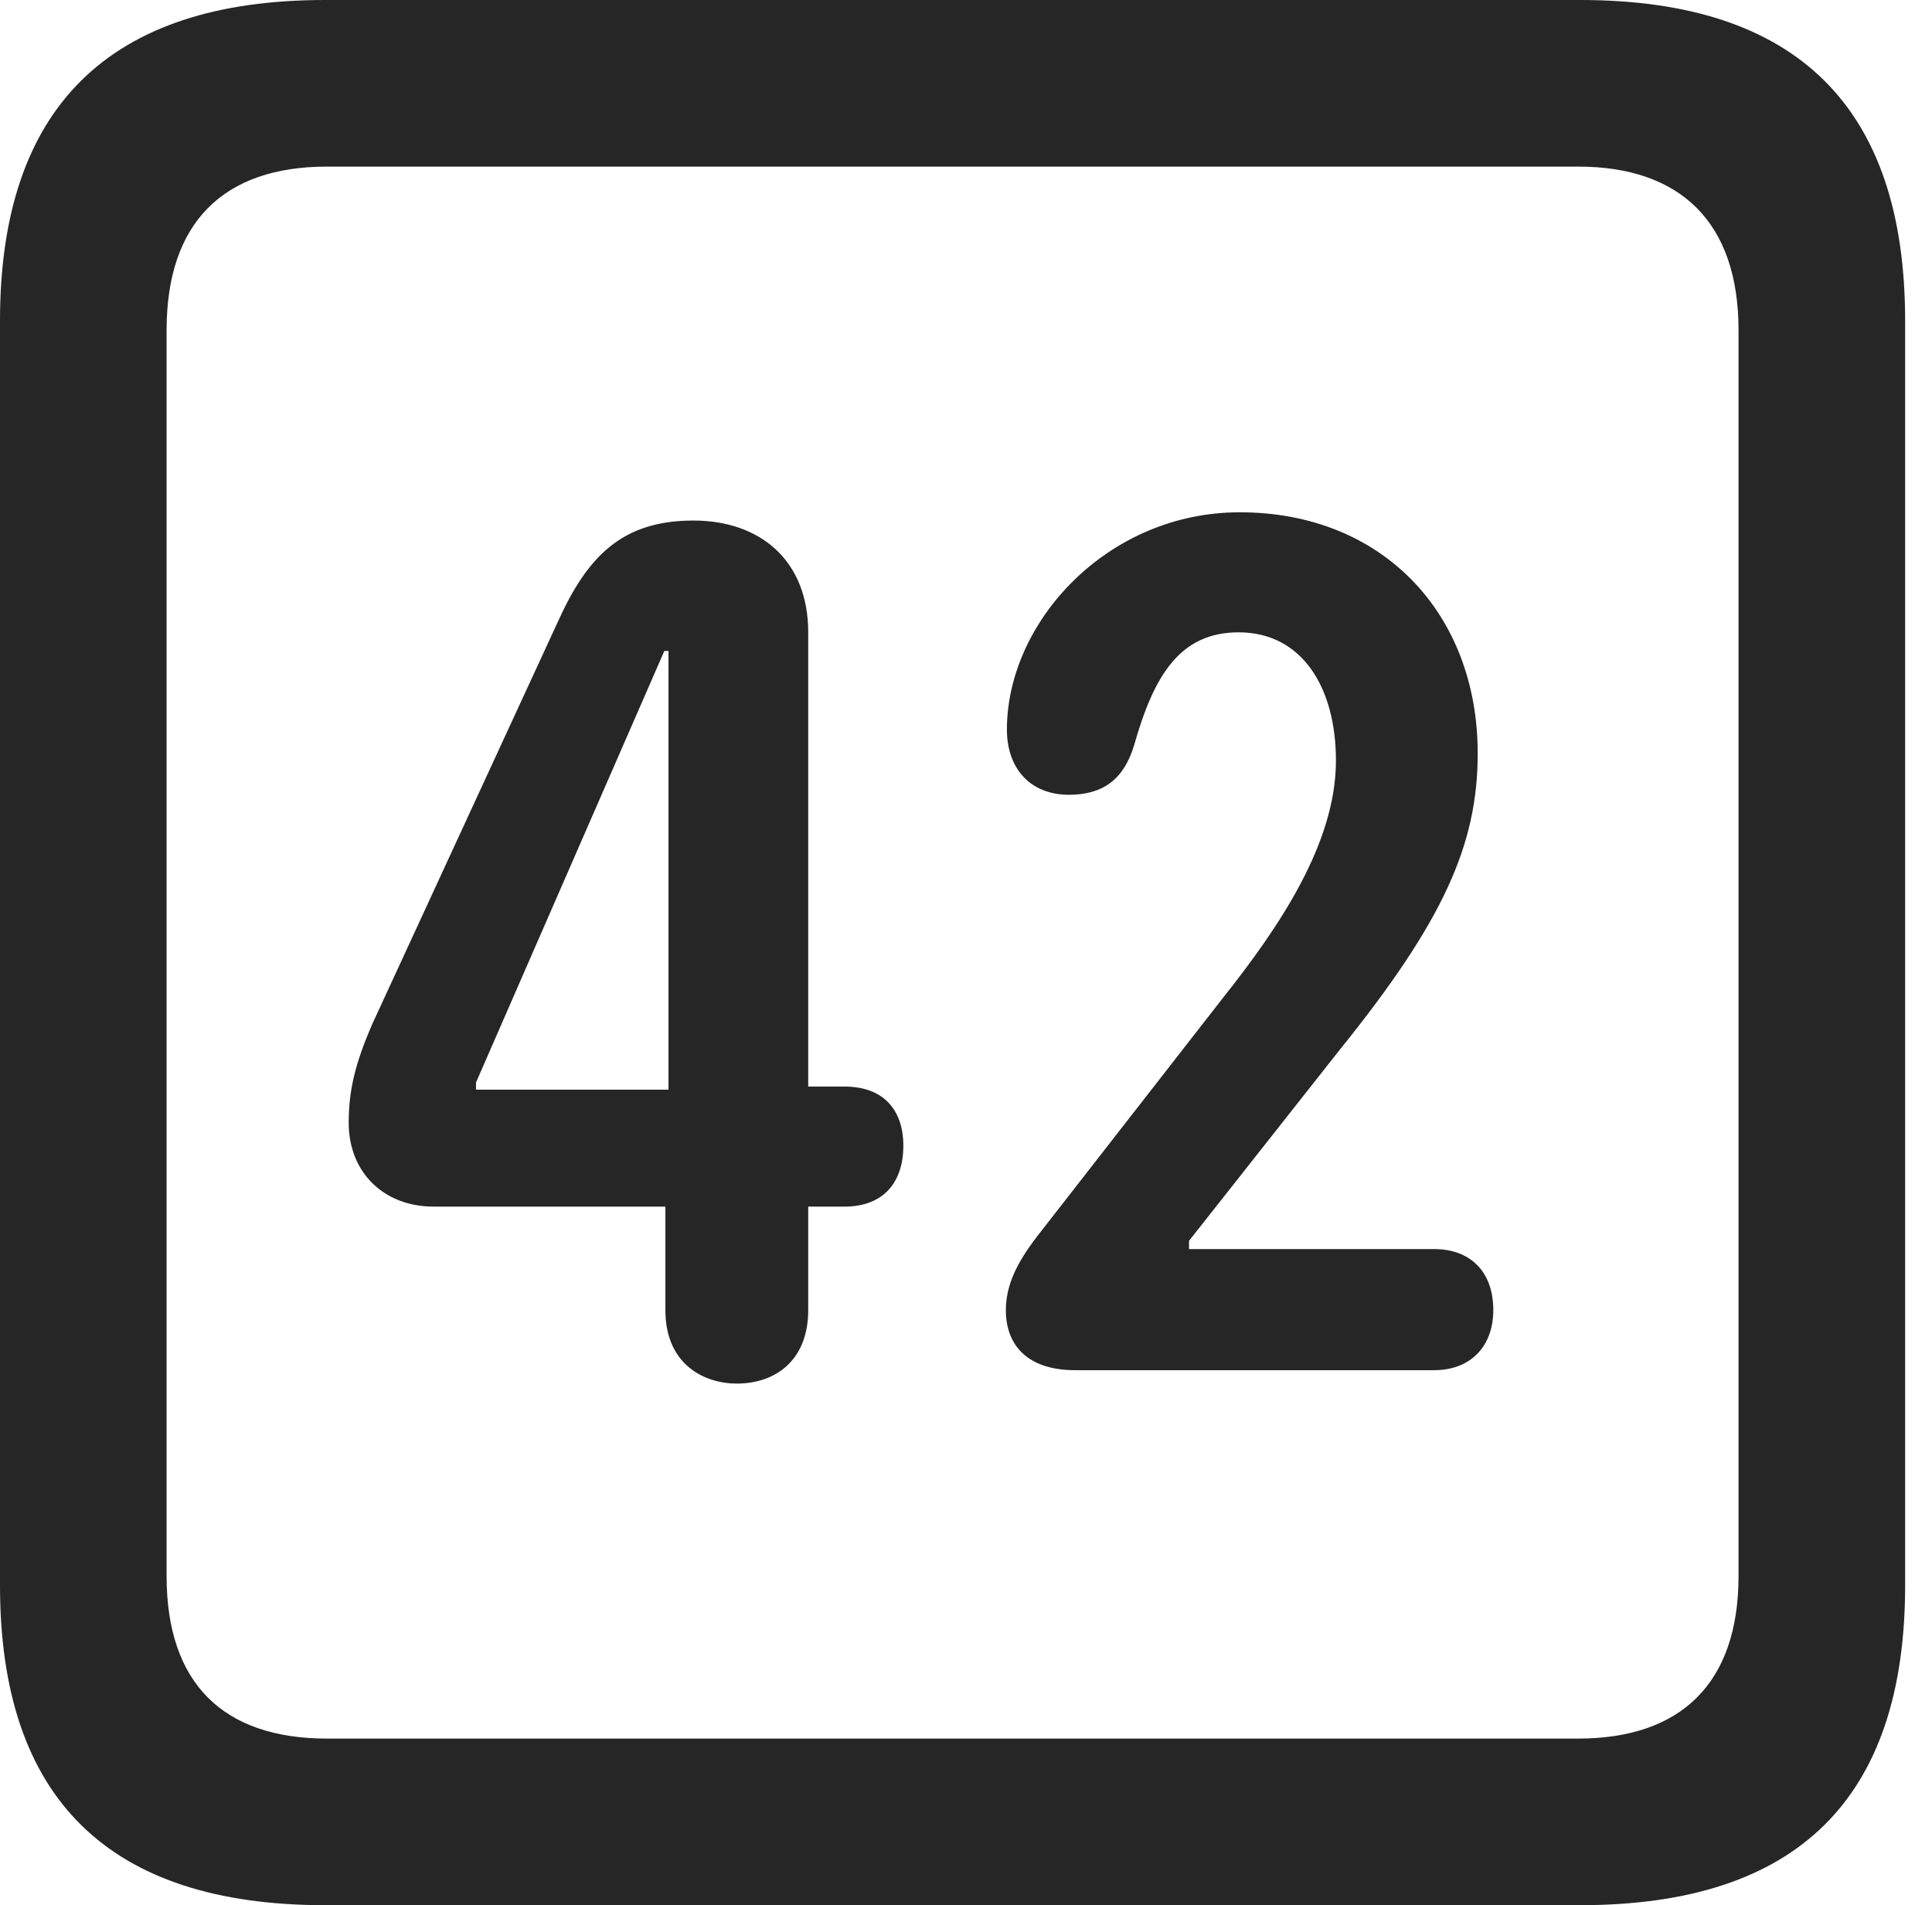 <?xml version="1.0" encoding="UTF-8"?>
<!--Generator: Apple Native CoreSVG 326-->
<!DOCTYPE svg
PUBLIC "-//W3C//DTD SVG 1.1//EN"
       "http://www.w3.org/Graphics/SVG/1.1/DTD/svg11.dtd">
<svg version="1.1" xmlns="http://www.w3.org/2000/svg" xmlns:xlink="http://www.w3.org/1999/xlink" viewBox="0 0 25.525 25.17">
 <g>
  <rect height="25.17" opacity="0" width="25.525" x="0" y="0"/>
  <path d="M4.293 25.17L20.877 25.17C23.748 25.17 25.17 23.762 25.17 20.945L25.17 4.238C25.17 1.422 23.748 0 20.877 0L4.293 0C1.436 0 0 1.422 0 4.238L0 20.945C0 23.762 1.436 25.17 4.293 25.17ZM4.32 22.969C2.953 22.969 2.201 22.244 2.201 20.822L2.201 4.361C2.201 2.939 2.953 2.201 4.32 2.201L20.85 2.201C22.203 2.201 22.969 2.939 22.969 4.361L22.969 20.822C22.969 22.244 22.203 22.969 20.85 22.969Z" fill="black" fill-opacity="0.85"/>
  <path d="M9.734 18.279C10.254 18.279 10.678 17.965 10.678 17.309L10.678 15.941L11.156 15.941C11.69 15.941 11.935 15.6 11.935 15.135C11.935 14.697 11.703 14.355 11.156 14.355L10.678 14.355L10.678 8.354C10.678 7.41 10.049 6.877 9.16 6.877C8.203 6.877 7.752 7.369 7.369 8.217L4.922 13.521C4.689 14.055 4.607 14.41 4.607 14.834C4.607 15.49 5.072 15.941 5.729 15.941L8.791 15.941L8.791 17.309C8.791 18.033 9.311 18.279 9.734 18.279ZM8.832 14.396L6.289 14.396L6.289 14.301L8.777 8.6L8.832 8.6ZM14.205 18.102L18.949 18.102C19.428 18.102 19.729 17.787 19.729 17.309C19.729 16.789 19.414 16.502 18.949 16.502L15.709 16.502L15.709 16.393L17.705 13.863C19.072 12.168 19.523 11.156 19.523 9.953C19.523 8.107 18.266 6.768 16.379 6.768C14.629 6.768 13.303 8.217 13.303 9.639C13.303 10.145 13.604 10.5 14.123 10.5C14.574 10.5 14.848 10.295 14.984 9.844C15.244 8.928 15.586 8.354 16.365 8.354C17.199 8.354 17.65 9.078 17.65 10.049C17.65 11.143 16.898 12.25 16.16 13.18L13.795 16.215C13.535 16.543 13.289 16.885 13.289 17.309C13.289 17.773 13.576 18.102 14.205 18.102Z" fill="black" fill-opacity="0.85"/>
 </g>
</svg>
